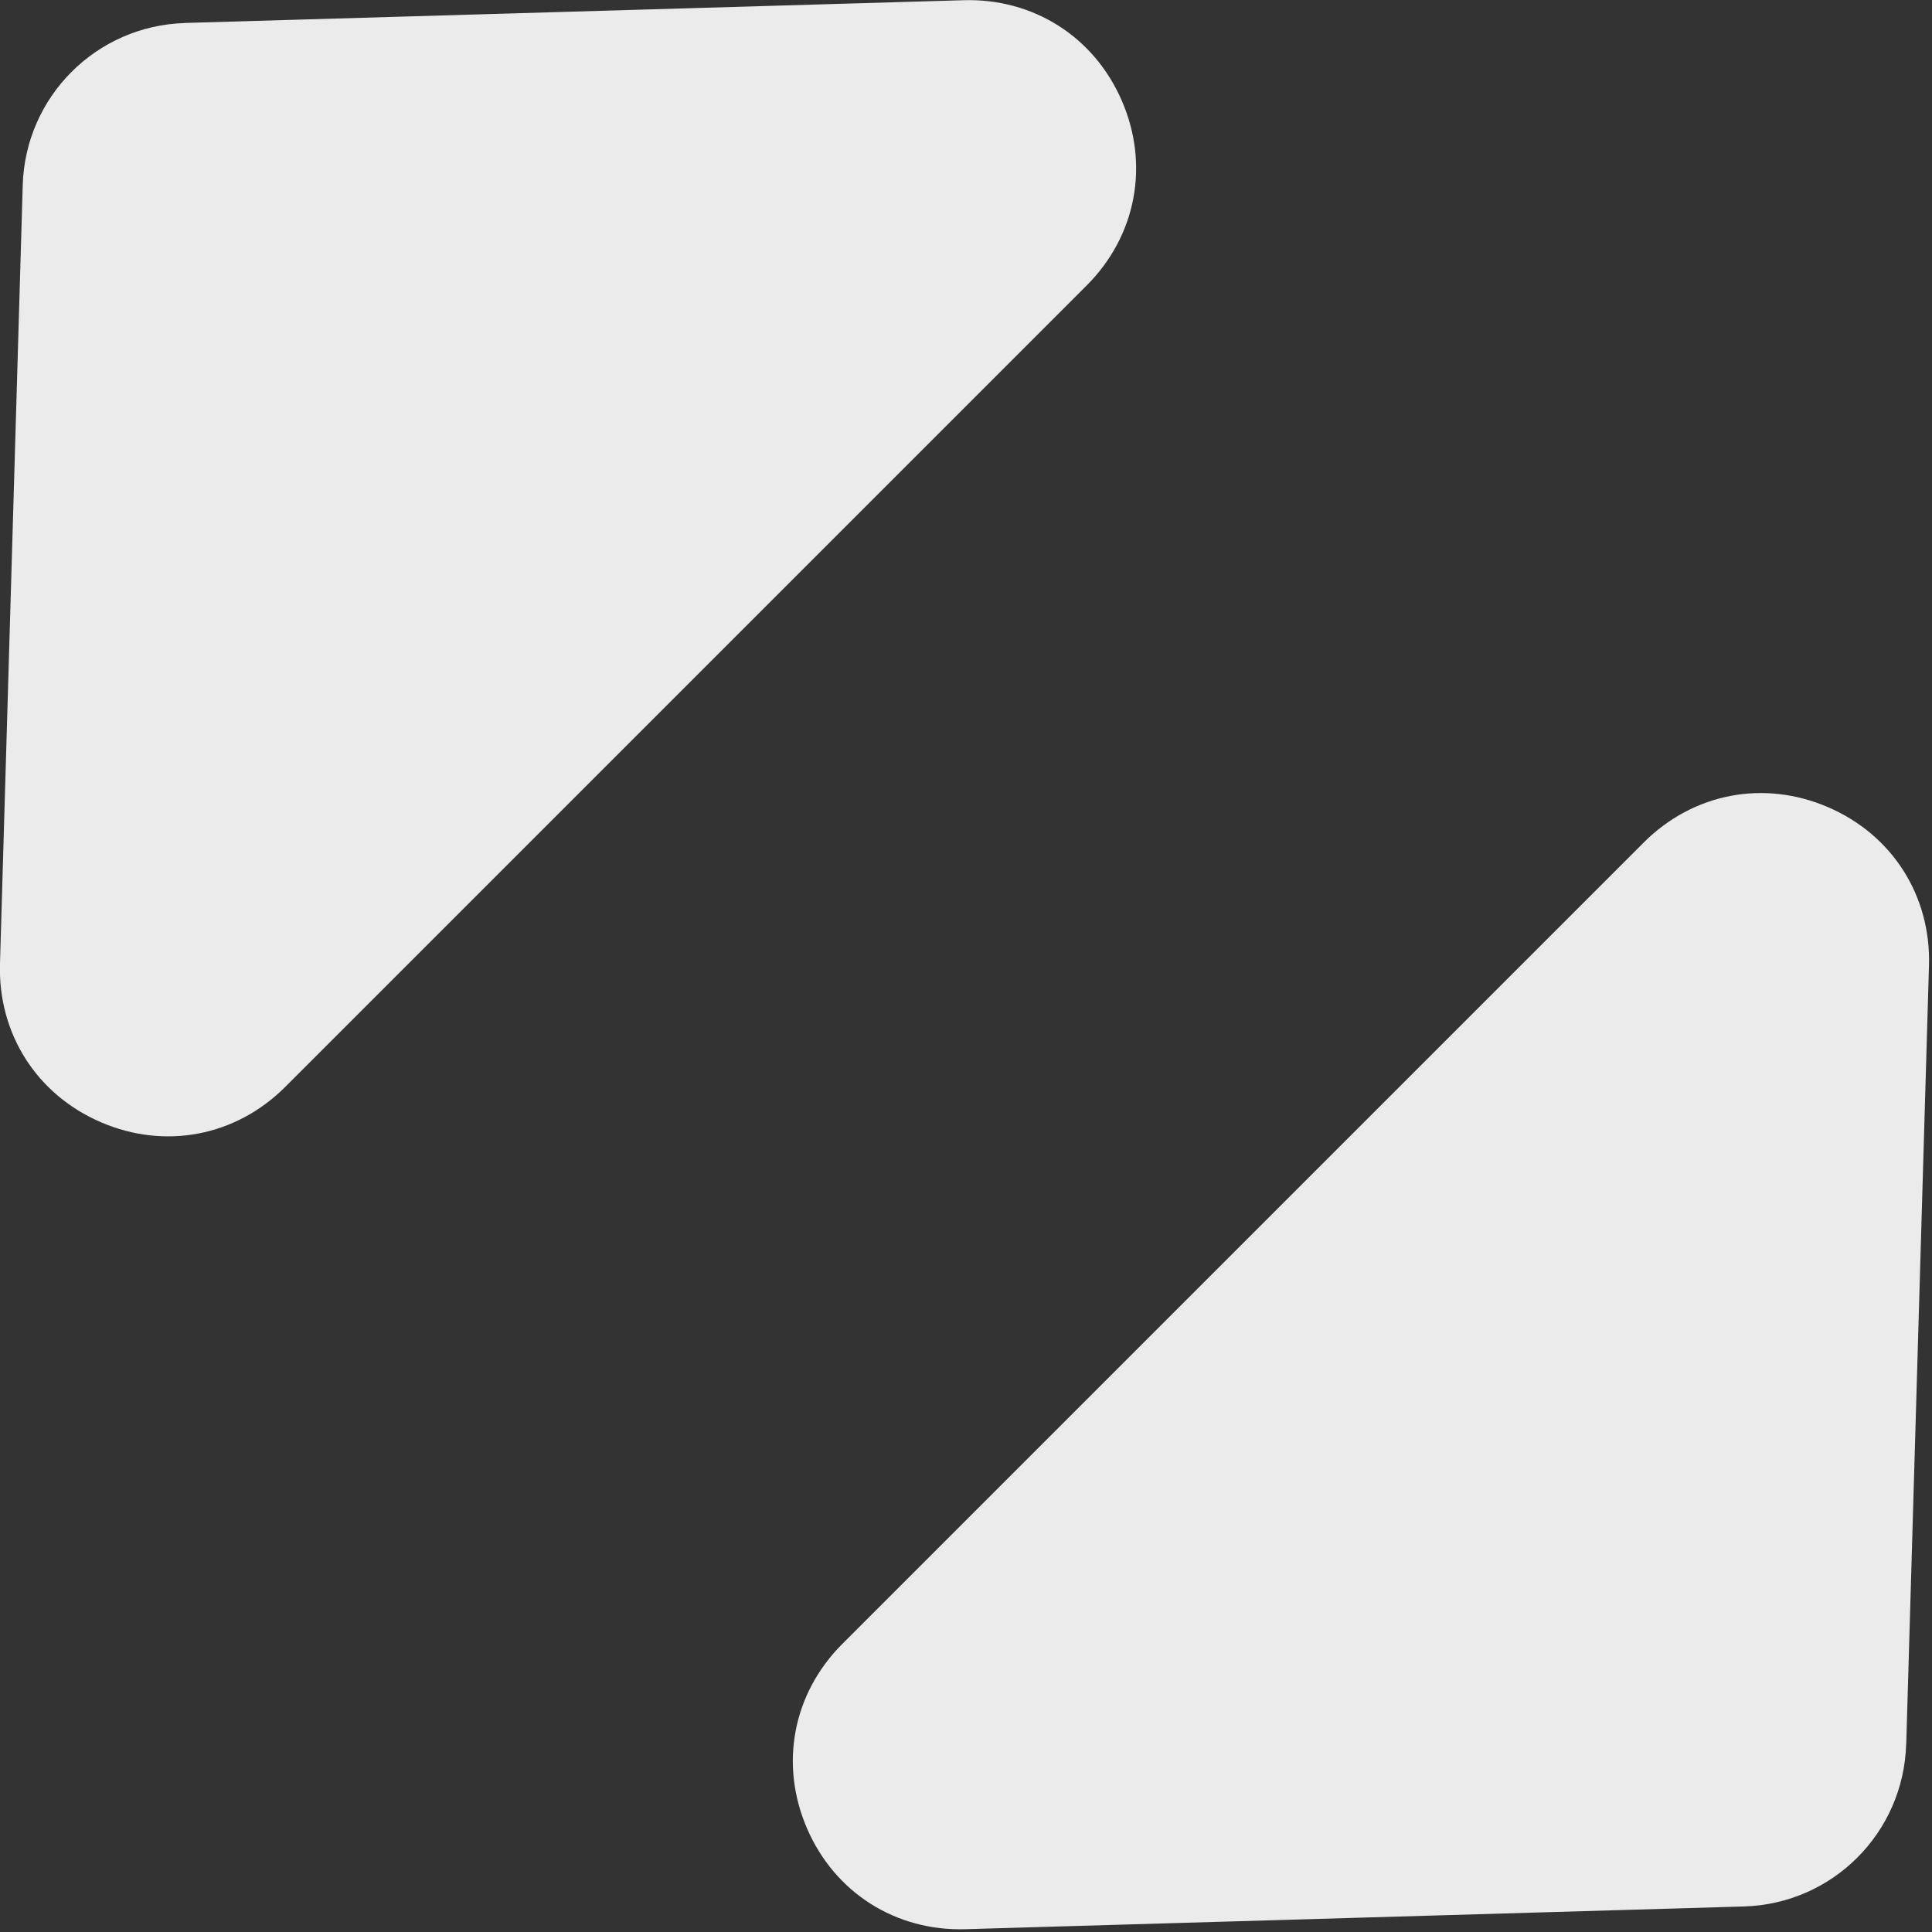<?xml version="1.0" encoding="UTF-8" standalone="no"?>
<!DOCTYPE svg PUBLIC "-//W3C//DTD SVG 1.1//EN" "http://www.w3.org/Graphics/SVG/1.1/DTD/svg11.dtd">
<svg width="100%" height="100%" viewBox="0 0 317 317" version="1.1" xmlns="http://www.w3.org/2000/svg" xmlns:xlink="http://www.w3.org/1999/xlink" xml:space="preserve" xmlns:serif="http://www.serif.com/" style="fill-rule:evenodd;clip-rule:evenodd;stroke-linejoin:round;stroke-miterlimit:2;">
    <rect x="0" y="0" width="317" height="317" fill="#333333" stroke="none"/>
    <g transform="matrix(1,0,0,1,-141.697,-91.547)">
        <g transform="matrix(0.707,-0.707,0.707,0.707,34.95,220.48)">
            <g transform="matrix(1,0,0,1,2.84217e-14,89)">
                <path d="M185.48,318.9L247.68,260.23L278.47,231.19C286.81,223.32 289.38,211.77 285.14,201.11C280.91,190.45 271.12,183.81 259.65,183.81L73.65,183.81C62.18,183.81 52.39,190.45 48.16,201.11C43.92,211.77 46.49,223.32 54.83,231.19L85.62,260.23L147.82,318.9C158.4,328.88 174.88,328.88 185.46,318.9L185.48,318.9Z" style="fill:rgb(235,235,235);"/>
            </g>
            <g transform="matrix(1,0,0,1,2.84217e-14,-6)">
                <path d="M185.48,14.44L247.68,73.11L278.47,102.15C286.81,110.02 289.38,121.57 285.14,132.23C280.91,142.89 271.12,149.53 259.65,149.53L73.65,149.53C62.18,149.53 52.39,142.89 48.16,132.23C43.92,121.57 46.49,110.02 54.83,102.15L85.62,73.11L147.82,14.44C158.4,4.46 174.88,4.46 185.46,14.44L185.48,14.44Z" style="fill:rgb(235,235,235);"/>
            </g>
        </g>
    </g>
</svg>
